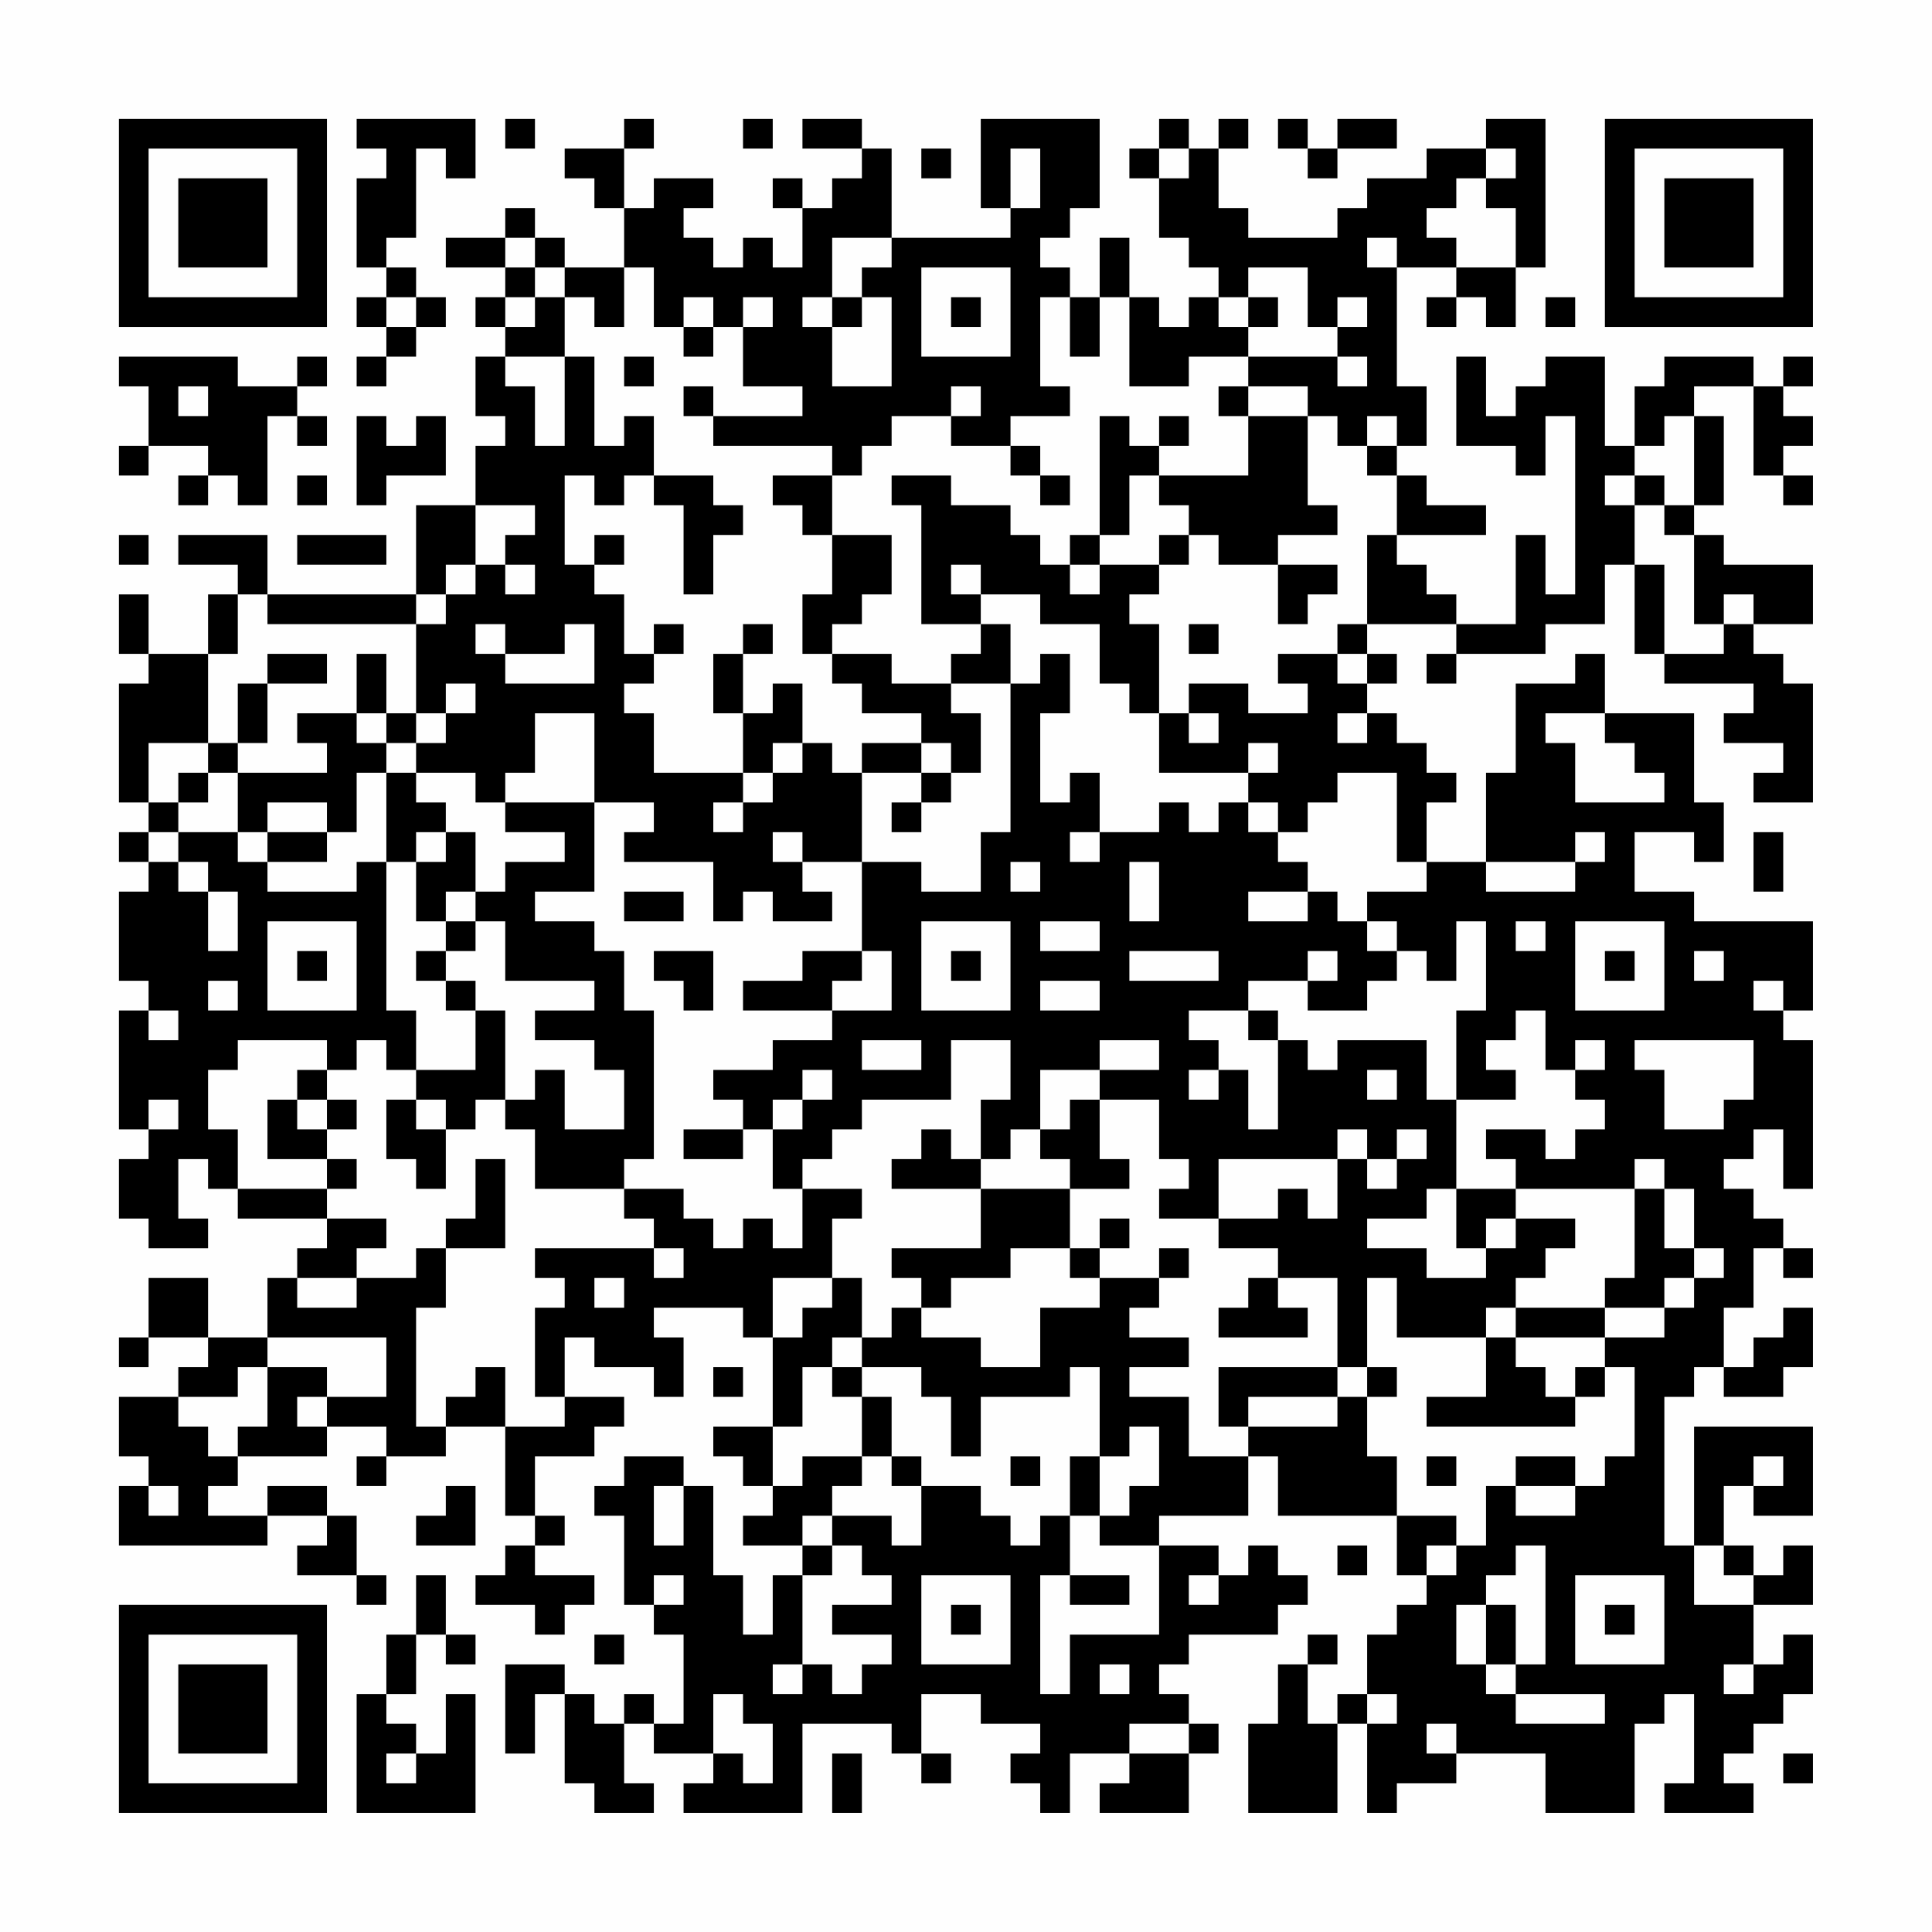 <?xml version="1.0" encoding="UTF-8"?>
<svg xmlns="http://www.w3.org/2000/svg" version="1.1" width="300" height="300" viewBox="0 0 300 300"><rect x="0" y="0" width="300" height="300" fill="#fefefe"/><g transform="scale(4.615)"><g transform="translate(4,4)"><path fill-rule="evenodd" d="M8 0L8 1L9 1L9 2L8 2L8 5L9 5L9 6L8 6L8 7L9 7L9 8L8 8L8 9L9 9L9 8L10 8L10 7L11 7L11 6L10 6L10 5L9 5L9 4L10 4L10 1L11 1L11 2L12 2L12 0ZM13 0L13 1L14 1L14 0ZM17 0L17 1L15 1L15 2L16 2L16 3L17 3L17 5L15 5L15 4L14 4L14 3L13 3L13 4L11 4L11 5L13 5L13 6L12 6L12 7L13 7L13 8L12 8L12 10L13 10L13 11L12 11L12 13L10 13L10 16L5 16L5 14L2 14L2 15L4 15L4 16L3 16L3 18L1 18L1 16L0 16L0 18L1 18L1 19L0 19L0 23L1 23L1 24L0 24L0 25L1 25L1 26L0 26L0 29L1 29L1 30L0 30L0 34L1 34L1 35L0 35L0 37L1 37L1 38L3 38L3 37L2 37L2 35L3 35L3 36L4 36L4 37L7 37L7 38L6 38L6 39L5 39L5 41L3 41L3 39L1 39L1 41L0 41L0 42L1 42L1 41L3 41L3 42L2 42L2 43L0 43L0 45L1 45L1 46L0 46L0 48L5 48L5 47L7 47L7 48L6 48L6 49L8 49L8 50L9 50L9 49L8 49L8 47L7 47L7 46L5 46L5 47L3 47L3 46L4 46L4 45L7 45L7 44L9 44L9 45L8 45L8 46L9 46L9 45L11 45L11 44L13 44L13 47L14 47L14 48L13 48L13 49L12 49L12 50L14 50L14 51L15 51L15 50L16 50L16 49L14 49L14 48L15 48L15 47L14 47L14 45L16 45L16 44L17 44L17 43L15 43L15 41L16 41L16 42L18 42L18 43L19 43L19 41L18 41L18 40L21 40L21 41L22 41L22 44L20 44L20 45L21 45L21 46L22 46L22 47L21 47L21 48L23 48L23 49L22 49L22 51L21 51L21 49L20 49L20 46L19 46L19 45L17 45L17 46L16 46L16 47L17 47L17 50L18 50L18 51L19 51L19 54L18 54L18 53L17 53L17 54L16 54L16 53L15 53L15 52L13 52L13 55L14 55L14 53L15 53L15 56L16 56L16 57L18 57L18 56L17 56L17 54L18 54L18 55L20 55L20 56L19 56L19 57L23 57L23 54L26 54L26 55L27 55L27 56L28 56L28 55L27 55L27 53L29 53L29 54L31 54L31 55L30 55L30 56L31 56L31 57L32 57L32 55L34 55L34 56L33 56L33 57L36 57L36 55L37 55L37 54L36 54L36 53L35 53L35 52L36 52L36 51L39 51L39 50L40 50L40 49L39 49L39 48L38 48L38 49L37 49L37 48L35 48L35 47L38 47L38 45L39 45L39 47L43 47L43 49L44 49L44 50L43 50L43 51L42 51L42 53L41 53L41 54L40 54L40 52L41 52L41 51L40 51L40 52L39 52L39 54L38 54L38 57L41 57L41 54L42 54L42 57L43 57L43 56L45 56L45 55L48 55L48 57L51 57L51 54L52 54L52 53L53 53L53 56L52 56L52 57L55 57L55 56L54 56L54 55L55 55L55 54L56 54L56 53L57 53L57 51L56 51L56 52L55 52L55 50L57 50L57 48L56 48L56 49L55 49L55 48L54 48L54 46L55 46L55 47L57 47L57 44L53 44L53 48L52 48L52 43L53 43L53 42L54 42L54 43L56 43L56 42L57 42L57 40L56 40L56 41L55 41L55 42L54 42L54 40L55 40L55 38L56 38L56 39L57 39L57 38L56 38L56 37L55 37L55 36L54 36L54 35L55 35L55 34L56 34L56 36L57 36L57 31L56 31L56 30L57 30L57 27L53 27L53 26L51 26L51 24L53 24L53 25L54 25L54 23L53 23L53 20L50 20L50 18L49 18L49 19L47 19L47 22L46 22L46 25L44 25L44 23L45 23L45 22L44 22L44 21L43 21L43 20L42 20L42 19L43 19L43 18L42 18L42 17L45 17L45 18L44 18L44 19L45 19L45 18L48 18L48 17L50 17L50 15L51 15L51 18L52 18L52 19L55 19L55 20L54 20L54 21L56 21L56 22L55 22L55 23L57 23L57 19L56 19L56 18L55 18L55 17L57 17L57 15L54 15L54 14L53 14L53 13L54 13L54 10L53 10L53 9L55 9L55 12L56 12L56 13L57 13L57 12L56 12L56 11L57 11L57 10L56 10L56 9L57 9L57 8L56 8L56 9L55 9L55 8L52 8L52 9L51 9L51 11L50 11L50 8L48 8L48 9L47 9L47 10L46 10L46 8L45 8L45 11L47 11L47 12L48 12L48 10L49 10L49 16L48 16L48 14L47 14L47 17L45 17L45 16L44 16L44 15L43 15L43 14L46 14L46 13L44 13L44 12L43 12L43 11L44 11L44 9L43 9L43 5L45 5L45 6L44 6L44 7L45 7L45 6L46 6L46 7L47 7L47 5L48 5L48 0L46 0L46 1L44 1L44 2L42 2L42 3L41 3L41 4L38 4L38 3L37 3L37 1L38 1L38 0L37 0L37 1L36 1L36 0L35 0L35 1L34 1L34 2L35 2L35 4L36 4L36 5L37 5L37 6L36 6L36 7L35 7L35 6L34 6L34 4L33 4L33 6L32 6L32 5L31 5L31 4L32 4L32 3L33 3L33 0L29 0L29 3L30 3L30 4L26 4L26 1L25 1L25 0L23 0L23 1L25 1L25 2L24 2L24 3L23 3L23 2L22 2L22 3L23 3L23 5L22 5L22 4L21 4L21 5L20 5L20 4L19 4L19 3L20 3L20 2L18 2L18 3L17 3L17 1L18 1L18 0ZM21 0L21 1L22 1L22 0ZM39 0L39 1L40 1L40 2L41 2L41 1L43 1L43 0L41 0L41 1L40 1L40 0ZM27 1L27 2L28 2L28 1ZM30 1L30 3L31 3L31 1ZM35 1L35 2L36 2L36 1ZM46 1L46 2L45 2L45 3L44 3L44 4L45 4L45 5L47 5L47 3L46 3L46 2L47 2L47 1ZM13 4L13 5L14 5L14 6L13 6L13 7L14 7L14 6L15 6L15 8L13 8L13 9L14 9L14 11L15 11L15 8L16 8L16 11L17 11L17 10L18 10L18 12L17 12L17 13L16 13L16 12L15 12L15 15L16 15L16 16L17 16L17 18L18 18L18 19L17 19L17 20L18 20L18 22L21 22L21 23L20 23L20 24L21 24L21 23L22 23L22 22L23 22L23 21L24 21L24 22L25 22L25 25L23 25L23 24L22 24L22 25L23 25L23 26L24 26L24 27L22 27L22 26L21 26L21 27L20 27L20 25L17 25L17 24L18 24L18 23L16 23L16 20L14 20L14 22L13 22L13 23L12 23L12 22L10 22L10 21L11 21L11 20L12 20L12 19L11 19L11 20L10 20L10 17L11 17L11 16L12 16L12 15L13 15L13 16L14 16L14 15L13 15L13 14L14 14L14 13L12 13L12 15L11 15L11 16L10 16L10 17L5 17L5 16L4 16L4 18L3 18L3 21L1 21L1 23L2 23L2 24L1 24L1 25L2 25L2 26L3 26L3 28L4 28L4 26L3 26L3 25L2 25L2 24L4 24L4 25L5 25L5 26L8 26L8 25L9 25L9 30L10 30L10 32L9 32L9 31L8 31L8 32L7 32L7 31L4 31L4 32L3 32L3 34L4 34L4 36L7 36L7 37L9 37L9 38L8 38L8 39L6 39L6 40L8 40L8 39L10 39L10 38L11 38L11 40L10 40L10 44L11 44L11 43L12 43L12 42L13 42L13 44L15 44L15 43L14 43L14 40L15 40L15 39L14 39L14 38L18 38L18 39L19 39L19 38L18 38L18 37L17 37L17 36L19 36L19 37L20 37L20 38L21 38L21 37L22 37L22 38L23 38L23 36L25 36L25 37L24 37L24 39L22 39L22 41L23 41L23 40L24 40L24 39L25 39L25 41L24 41L24 42L23 42L23 44L22 44L22 46L23 46L23 45L25 45L25 46L24 46L24 47L23 47L23 48L24 48L24 49L23 49L23 52L22 52L22 53L23 53L23 52L24 52L24 53L25 53L25 52L26 52L26 51L24 51L24 50L26 50L26 49L25 49L25 48L24 48L24 47L26 47L26 48L27 48L27 46L29 46L29 47L30 47L30 48L31 48L31 47L32 47L32 49L31 49L31 53L32 53L32 51L35 51L35 48L33 48L33 47L34 47L34 46L35 46L35 44L34 44L34 45L33 45L33 42L32 42L32 43L29 43L29 45L28 45L28 43L27 43L27 42L25 42L25 41L26 41L26 40L27 40L27 41L29 41L29 42L31 42L31 40L33 40L33 39L35 39L35 40L34 40L34 41L36 41L36 42L34 42L34 43L36 43L36 45L38 45L38 44L41 44L41 43L42 43L42 45L43 45L43 47L45 47L45 48L44 48L44 49L45 49L45 48L46 48L46 46L47 46L47 47L49 47L49 46L50 46L50 45L51 45L51 42L50 42L50 41L52 41L52 40L53 40L53 39L54 39L54 38L53 38L53 36L52 36L52 35L51 35L51 36L47 36L47 35L46 35L46 34L48 34L48 35L49 35L49 34L50 34L50 33L49 33L49 32L50 32L50 31L49 31L49 32L48 32L48 30L47 30L47 31L46 31L46 32L47 32L47 33L45 33L45 30L46 30L46 27L45 27L45 29L44 29L44 28L43 28L43 27L42 27L42 26L44 26L44 25L43 25L43 22L41 22L41 23L40 23L40 24L39 24L39 23L38 23L38 22L39 22L39 21L38 21L38 22L35 22L35 20L36 20L36 21L37 21L37 20L36 20L36 19L38 19L38 20L40 20L40 19L39 19L39 18L41 18L41 19L42 19L42 18L41 18L41 17L42 17L42 14L43 14L43 12L42 12L42 11L43 11L43 10L42 10L42 11L41 11L41 10L40 10L40 9L38 9L38 8L41 8L41 9L42 9L42 8L41 8L41 7L42 7L42 6L41 6L41 7L40 7L40 5L38 5L38 6L37 6L37 7L38 7L38 8L36 8L36 9L34 9L34 6L33 6L33 8L32 8L32 6L31 6L31 9L32 9L32 10L30 10L30 11L28 11L28 10L29 10L29 9L28 9L28 10L26 10L26 11L25 11L25 12L24 12L24 11L20 11L20 10L23 10L23 9L21 9L21 7L22 7L22 6L21 6L21 7L20 7L20 6L19 6L19 7L18 7L18 5L17 5L17 7L16 7L16 6L15 6L15 5L14 5L14 4ZM24 4L24 6L23 6L23 7L24 7L24 9L26 9L26 6L25 6L25 5L26 5L26 4ZM42 4L42 5L43 5L43 4ZM27 5L27 8L30 8L30 5ZM9 6L9 7L10 7L10 6ZM24 6L24 7L25 7L25 6ZM28 6L28 7L29 7L29 6ZM38 6L38 7L39 7L39 6ZM48 6L48 7L49 7L49 6ZM19 7L19 8L20 8L20 7ZM0 8L0 9L1 9L1 11L0 11L0 12L1 12L1 11L3 11L3 12L2 12L2 13L3 13L3 12L4 12L4 13L5 13L5 10L6 10L6 11L7 11L7 10L6 10L6 9L7 9L7 8L6 8L6 9L4 9L4 8ZM17 8L17 9L18 9L18 8ZM2 9L2 10L3 10L3 9ZM19 9L19 10L20 10L20 9ZM37 9L37 10L38 10L38 12L35 12L35 11L36 11L36 10L35 10L35 11L34 11L34 10L33 10L33 14L32 14L32 15L31 15L31 14L30 14L30 13L28 13L28 12L26 12L26 13L27 13L27 17L29 17L29 18L28 18L28 19L26 19L26 18L24 18L24 17L25 17L25 16L26 16L26 14L24 14L24 12L22 12L22 13L23 13L23 14L24 14L24 16L23 16L23 18L24 18L24 19L25 19L25 20L27 20L27 21L25 21L25 22L27 22L27 23L26 23L26 24L27 24L27 23L28 23L28 22L29 22L29 20L28 20L28 19L30 19L30 24L29 24L29 26L27 26L27 25L25 25L25 28L23 28L23 29L21 29L21 30L24 30L24 31L22 31L22 32L20 32L20 33L21 33L21 34L19 34L19 35L21 35L21 34L22 34L22 36L23 36L23 35L24 35L24 34L25 34L25 33L28 33L28 31L30 31L30 33L29 33L29 35L28 35L28 34L27 34L27 35L26 35L26 36L29 36L29 38L26 38L26 39L27 39L27 40L28 40L28 39L30 39L30 38L32 38L32 39L33 39L33 38L34 38L34 37L33 37L33 38L32 38L32 36L34 36L34 35L33 35L33 33L35 33L35 35L36 35L36 36L35 36L35 37L37 37L37 38L39 38L39 39L38 39L38 40L37 40L37 41L40 41L40 40L39 40L39 39L41 39L41 42L37 42L37 44L38 44L38 43L41 43L41 42L42 42L42 43L43 43L43 42L42 42L42 39L43 39L43 41L46 41L46 43L44 43L44 44L49 44L49 43L50 43L50 42L49 42L49 43L48 43L48 42L47 42L47 41L50 41L50 40L52 40L52 39L53 39L53 38L52 38L52 36L51 36L51 39L50 39L50 40L47 40L47 39L48 39L48 38L49 38L49 37L47 37L47 36L45 36L45 33L44 33L44 31L41 31L41 32L40 32L40 31L39 31L39 30L38 30L38 29L40 29L40 30L42 30L42 29L43 29L43 28L42 28L42 27L41 27L41 26L40 26L40 25L39 25L39 24L38 24L38 23L37 23L37 24L36 24L36 23L35 23L35 24L33 24L33 22L32 22L32 23L31 23L31 20L32 20L32 18L31 18L31 19L30 19L30 17L29 17L29 16L31 16L31 17L33 17L33 19L34 19L34 20L35 20L35 17L34 17L34 16L35 16L35 15L36 15L36 14L37 14L37 15L39 15L39 17L40 17L40 16L41 16L41 15L39 15L39 14L41 14L41 13L40 13L40 10L38 10L38 9ZM8 10L8 13L9 13L9 12L11 12L11 10L10 10L10 11L9 11L9 10ZM52 10L52 11L51 11L51 12L50 12L50 13L51 13L51 15L52 15L52 18L54 18L54 17L55 17L55 16L54 16L54 17L53 17L53 14L52 14L52 13L53 13L53 10ZM30 11L30 12L31 12L31 13L32 13L32 12L31 12L31 11ZM6 12L6 13L7 13L7 12ZM18 12L18 13L19 13L19 16L20 16L20 14L21 14L21 13L20 13L20 12ZM34 12L34 14L33 14L33 15L32 15L32 16L33 16L33 15L35 15L35 14L36 14L36 13L35 13L35 12ZM51 12L51 13L52 13L52 12ZM0 14L0 15L1 15L1 14ZM6 14L6 15L9 15L9 14ZM16 14L16 15L17 15L17 14ZM28 15L28 16L29 16L29 15ZM12 17L12 18L13 18L13 19L16 19L16 17L15 17L15 18L13 18L13 17ZM18 17L18 18L19 18L19 17ZM21 17L21 18L20 18L20 20L21 20L21 22L22 22L22 21L23 21L23 19L22 19L22 20L21 20L21 18L22 18L22 17ZM36 17L36 18L37 18L37 17ZM5 18L5 19L4 19L4 21L3 21L3 22L2 22L2 23L3 23L3 22L4 22L4 24L5 24L5 25L7 25L7 24L8 24L8 22L9 22L9 25L10 25L10 27L11 27L11 28L10 28L10 29L11 29L11 30L12 30L12 32L10 32L10 33L9 33L9 35L10 35L10 36L11 36L11 34L12 34L12 33L13 33L13 34L14 34L14 36L17 36L17 35L18 35L18 30L17 30L17 28L16 28L16 27L14 27L14 26L16 26L16 23L13 23L13 24L15 24L15 25L13 25L13 26L12 26L12 24L11 24L11 23L10 23L10 22L9 22L9 21L10 21L10 20L9 20L9 18L8 18L8 20L6 20L6 21L7 21L7 22L4 22L4 21L5 21L5 19L7 19L7 18ZM8 20L8 21L9 21L9 20ZM41 20L41 21L42 21L42 20ZM48 20L48 21L49 21L49 23L52 23L52 22L51 22L51 21L50 21L50 20ZM27 21L27 22L28 22L28 21ZM5 23L5 24L7 24L7 23ZM10 24L10 25L11 25L11 24ZM32 24L32 25L33 25L33 24ZM49 24L49 25L46 25L46 26L49 26L49 25L50 25L50 24ZM55 24L55 26L56 26L56 24ZM30 25L30 26L31 26L31 25ZM34 25L34 27L35 27L35 25ZM11 26L11 27L12 27L12 28L11 28L11 29L12 29L12 30L13 30L13 33L14 33L14 32L15 32L15 34L17 34L17 32L16 32L16 31L14 31L14 30L16 30L16 29L13 29L13 27L12 27L12 26ZM17 26L17 27L19 27L19 26ZM38 26L38 27L40 27L40 26ZM5 27L5 30L8 30L8 27ZM27 27L27 30L30 30L30 27ZM31 27L31 28L33 28L33 27ZM47 27L47 28L48 28L48 27ZM49 27L49 30L52 30L52 27ZM6 28L6 29L7 29L7 28ZM18 28L18 29L19 29L19 30L20 30L20 28ZM25 28L25 29L24 29L24 30L26 30L26 28ZM28 28L28 29L29 29L29 28ZM34 28L34 29L37 29L37 28ZM40 28L40 29L41 29L41 28ZM50 28L50 29L51 29L51 28ZM53 28L53 29L54 29L54 28ZM3 29L3 30L4 30L4 29ZM31 29L31 30L33 30L33 29ZM55 29L55 30L56 30L56 29ZM1 30L1 31L2 31L2 30ZM36 30L36 31L37 31L37 32L36 32L36 33L37 33L37 32L38 32L38 34L39 34L39 31L38 31L38 30ZM25 31L25 32L27 32L27 31ZM33 31L33 32L31 32L31 34L30 34L30 35L29 35L29 36L32 36L32 35L31 35L31 34L32 34L32 33L33 33L33 32L35 32L35 31ZM51 31L51 32L52 32L52 34L54 34L54 33L55 33L55 31ZM6 32L6 33L5 33L5 35L7 35L7 36L8 36L8 35L7 35L7 34L8 34L8 33L7 33L7 32ZM23 32L23 33L22 33L22 34L23 34L23 33L24 33L24 32ZM42 32L42 33L43 33L43 32ZM1 33L1 34L2 34L2 33ZM6 33L6 34L7 34L7 33ZM10 33L10 34L11 34L11 33ZM41 34L41 35L37 35L37 37L39 37L39 36L40 36L40 37L41 37L41 35L42 35L42 36L43 36L43 35L44 35L44 34L43 34L43 35L42 35L42 34ZM12 35L12 37L11 37L11 38L13 38L13 35ZM44 36L44 37L42 37L42 38L44 38L44 39L46 39L46 38L47 38L47 37L46 37L46 38L45 38L45 36ZM35 38L35 39L36 39L36 38ZM16 39L16 40L17 40L17 39ZM46 40L46 41L47 41L47 40ZM5 41L5 42L4 42L4 43L2 43L2 44L3 44L3 45L4 45L4 44L5 44L5 42L7 42L7 43L6 43L6 44L7 44L7 43L9 43L9 41ZM20 42L20 43L21 43L21 42ZM24 42L24 43L25 43L25 45L26 45L26 46L27 46L27 45L26 45L26 43L25 43L25 42ZM30 45L30 46L31 46L31 45ZM32 45L32 47L33 47L33 45ZM44 45L44 46L45 46L45 45ZM47 45L47 46L49 46L49 45ZM55 45L55 46L56 46L56 45ZM1 46L1 47L2 47L2 46ZM11 46L11 47L10 47L10 48L12 48L12 46ZM18 46L18 48L19 48L19 46ZM41 48L41 49L42 49L42 48ZM47 48L47 49L46 49L46 50L45 50L45 52L46 52L46 53L47 53L47 54L50 54L50 53L47 53L47 52L48 52L48 48ZM53 48L53 50L55 50L55 49L54 49L54 48ZM10 49L10 51L9 51L9 53L8 53L8 57L12 57L12 53L11 53L11 55L10 55L10 54L9 54L9 53L10 53L10 51L11 51L11 52L12 52L12 51L11 51L11 49ZM18 49L18 50L19 50L19 49ZM27 49L27 52L30 52L30 49ZM32 49L32 50L34 50L34 49ZM36 49L36 50L37 50L37 49ZM49 49L49 52L52 52L52 49ZM28 50L28 51L29 51L29 50ZM46 50L46 52L47 52L47 50ZM50 50L50 51L51 51L51 50ZM16 51L16 52L17 52L17 51ZM33 52L33 53L34 53L34 52ZM54 52L54 53L55 53L55 52ZM20 53L20 55L21 55L21 56L22 56L22 54L21 54L21 53ZM42 53L42 54L43 54L43 53ZM34 54L34 55L36 55L36 54ZM44 54L44 55L45 55L45 54ZM9 55L9 56L10 56L10 55ZM24 55L24 57L25 57L25 55ZM56 55L56 56L57 56L57 55ZM0 0L0 7L7 7L7 0ZM1 1L1 6L6 6L6 1ZM2 2L2 5L5 5L5 2ZM50 0L50 7L57 7L57 0ZM51 1L51 6L56 6L56 1ZM52 2L52 5L55 5L55 2ZM0 50L0 57L7 57L7 50ZM1 51L1 56L6 56L6 51ZM2 52L2 55L5 55L5 52Z" fill="#000000"/></g></g></svg>
